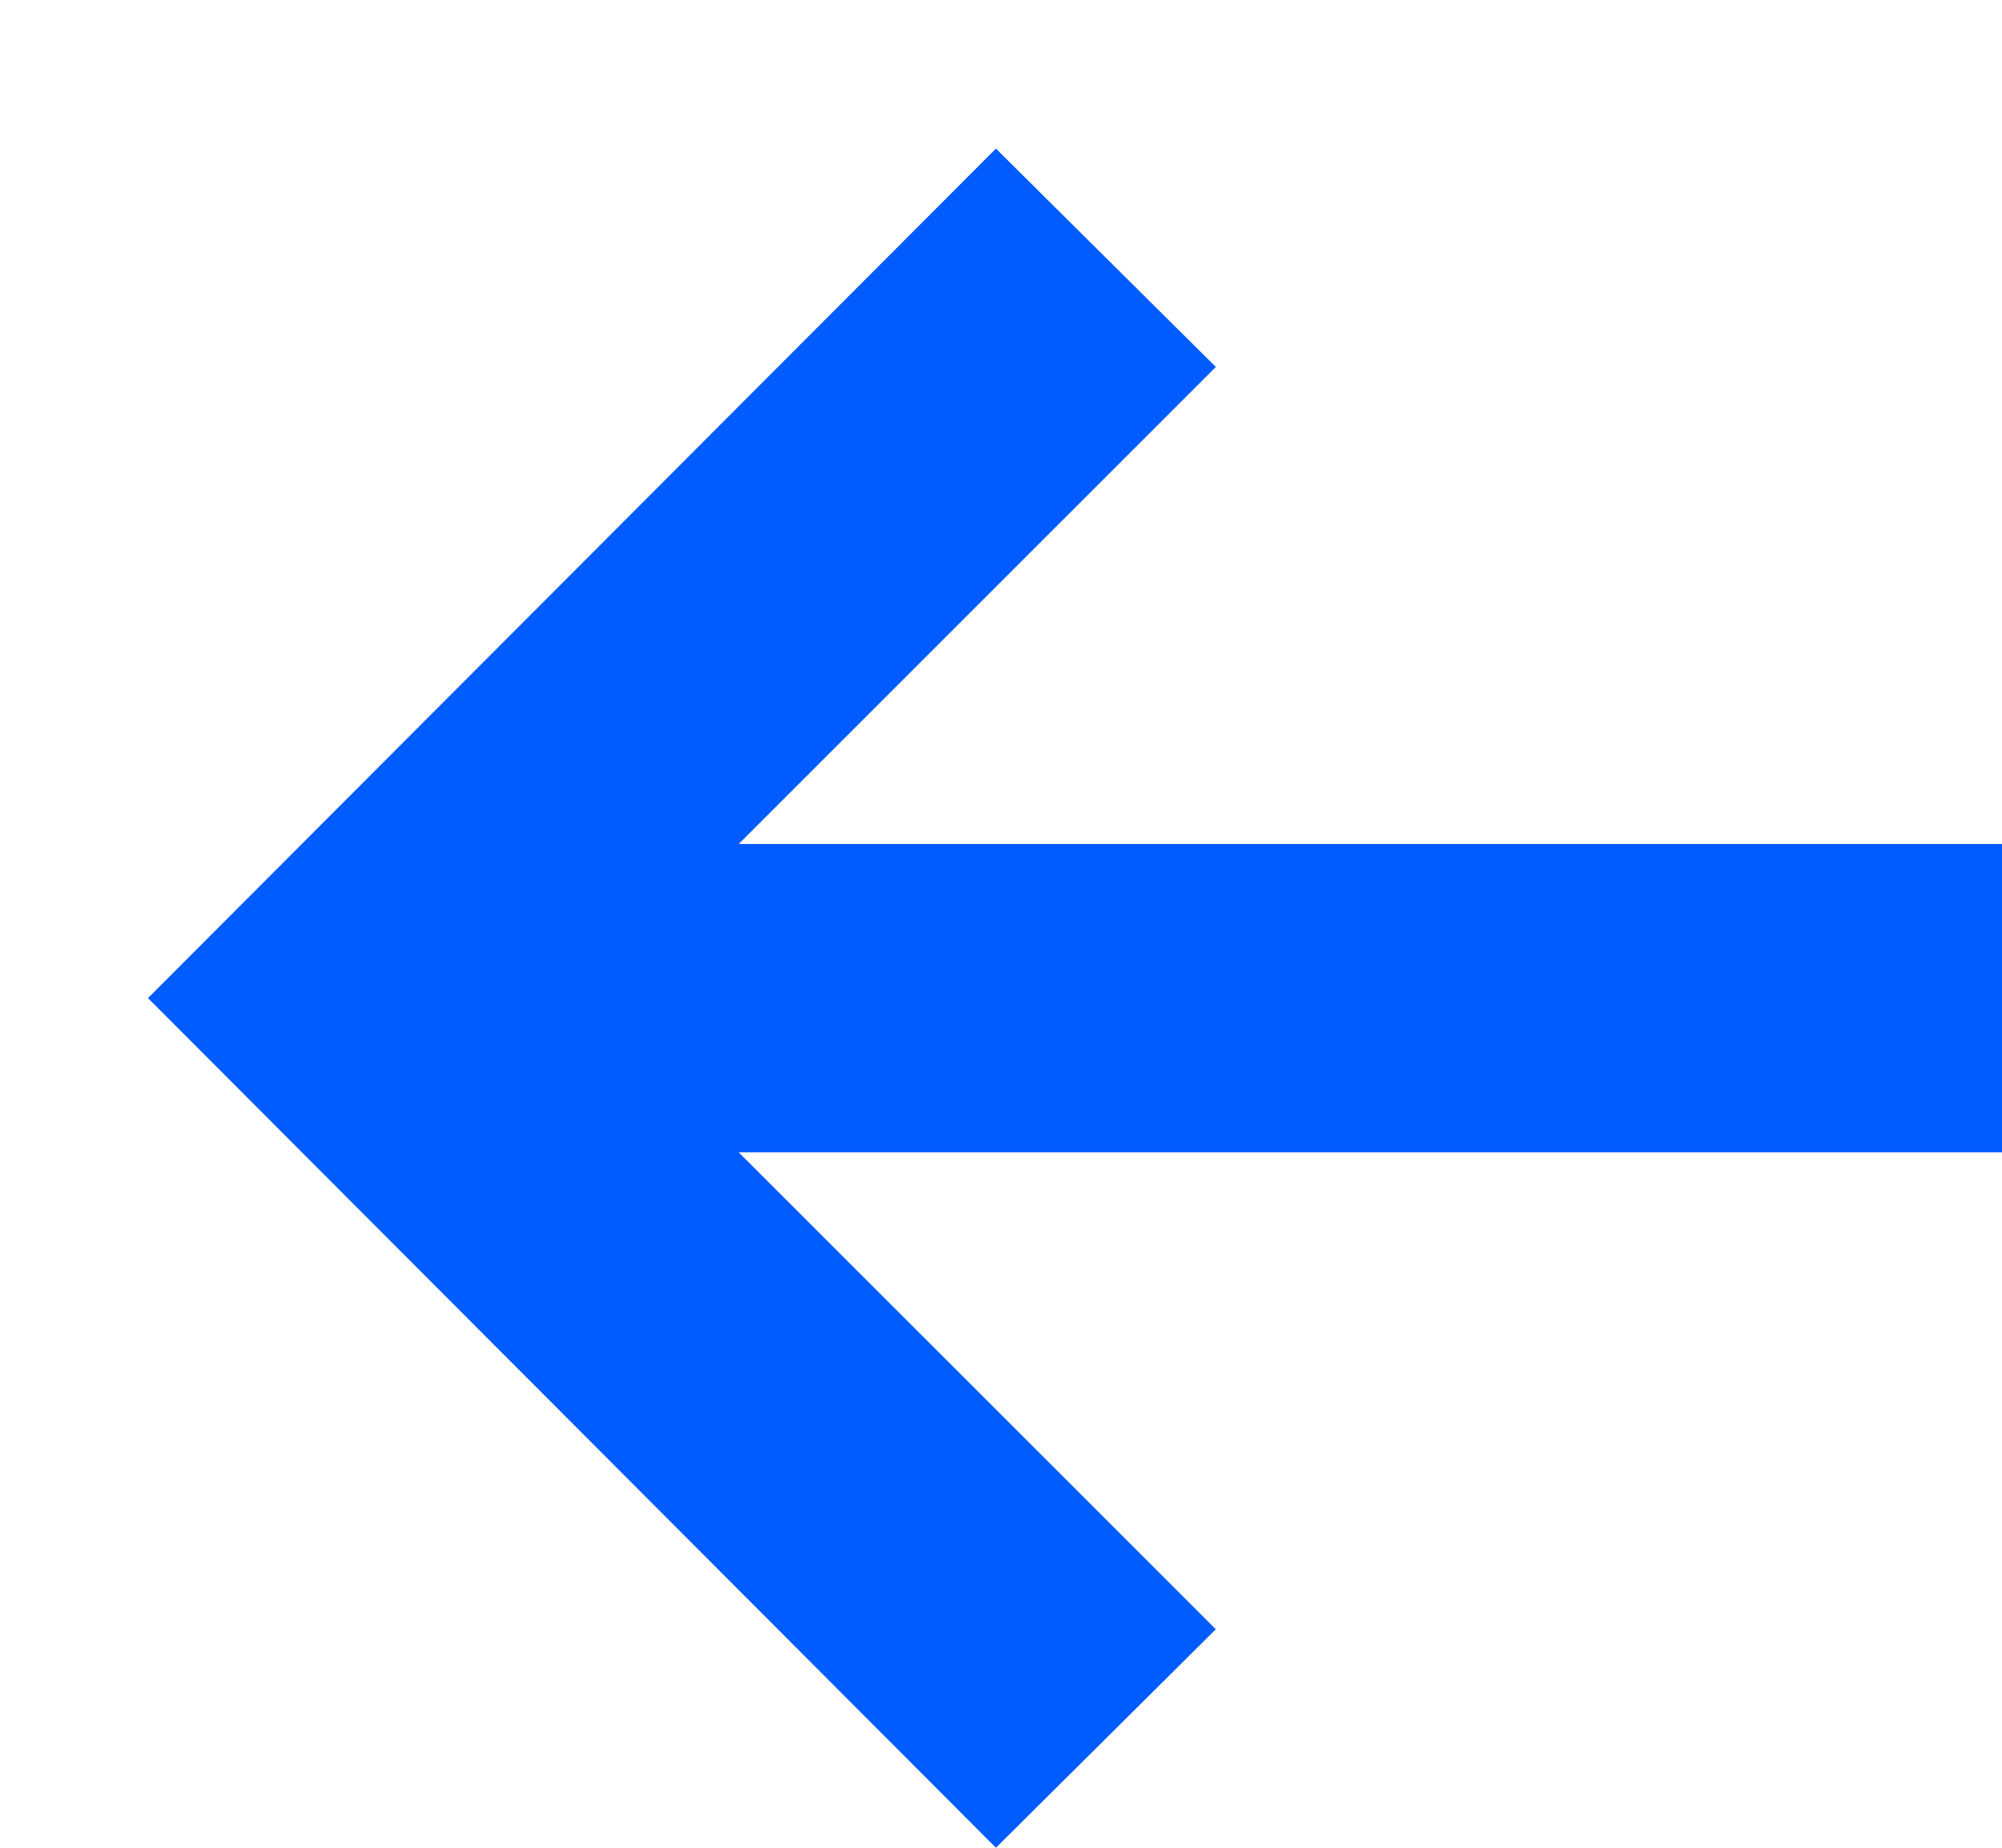 <svg width="13" height="12" viewBox="0 0 13 12" fill="none" xmlns="http://www.w3.org/2000/svg">
<path d="M6.467 12L7.895 10.581L4.797 7.484L13 7.484L13 5.481L4.797 5.481L7.895 2.383L6.467 0.965L0.961 6.482L6.467 12Z" fill="#005CFF"/>
</svg>
